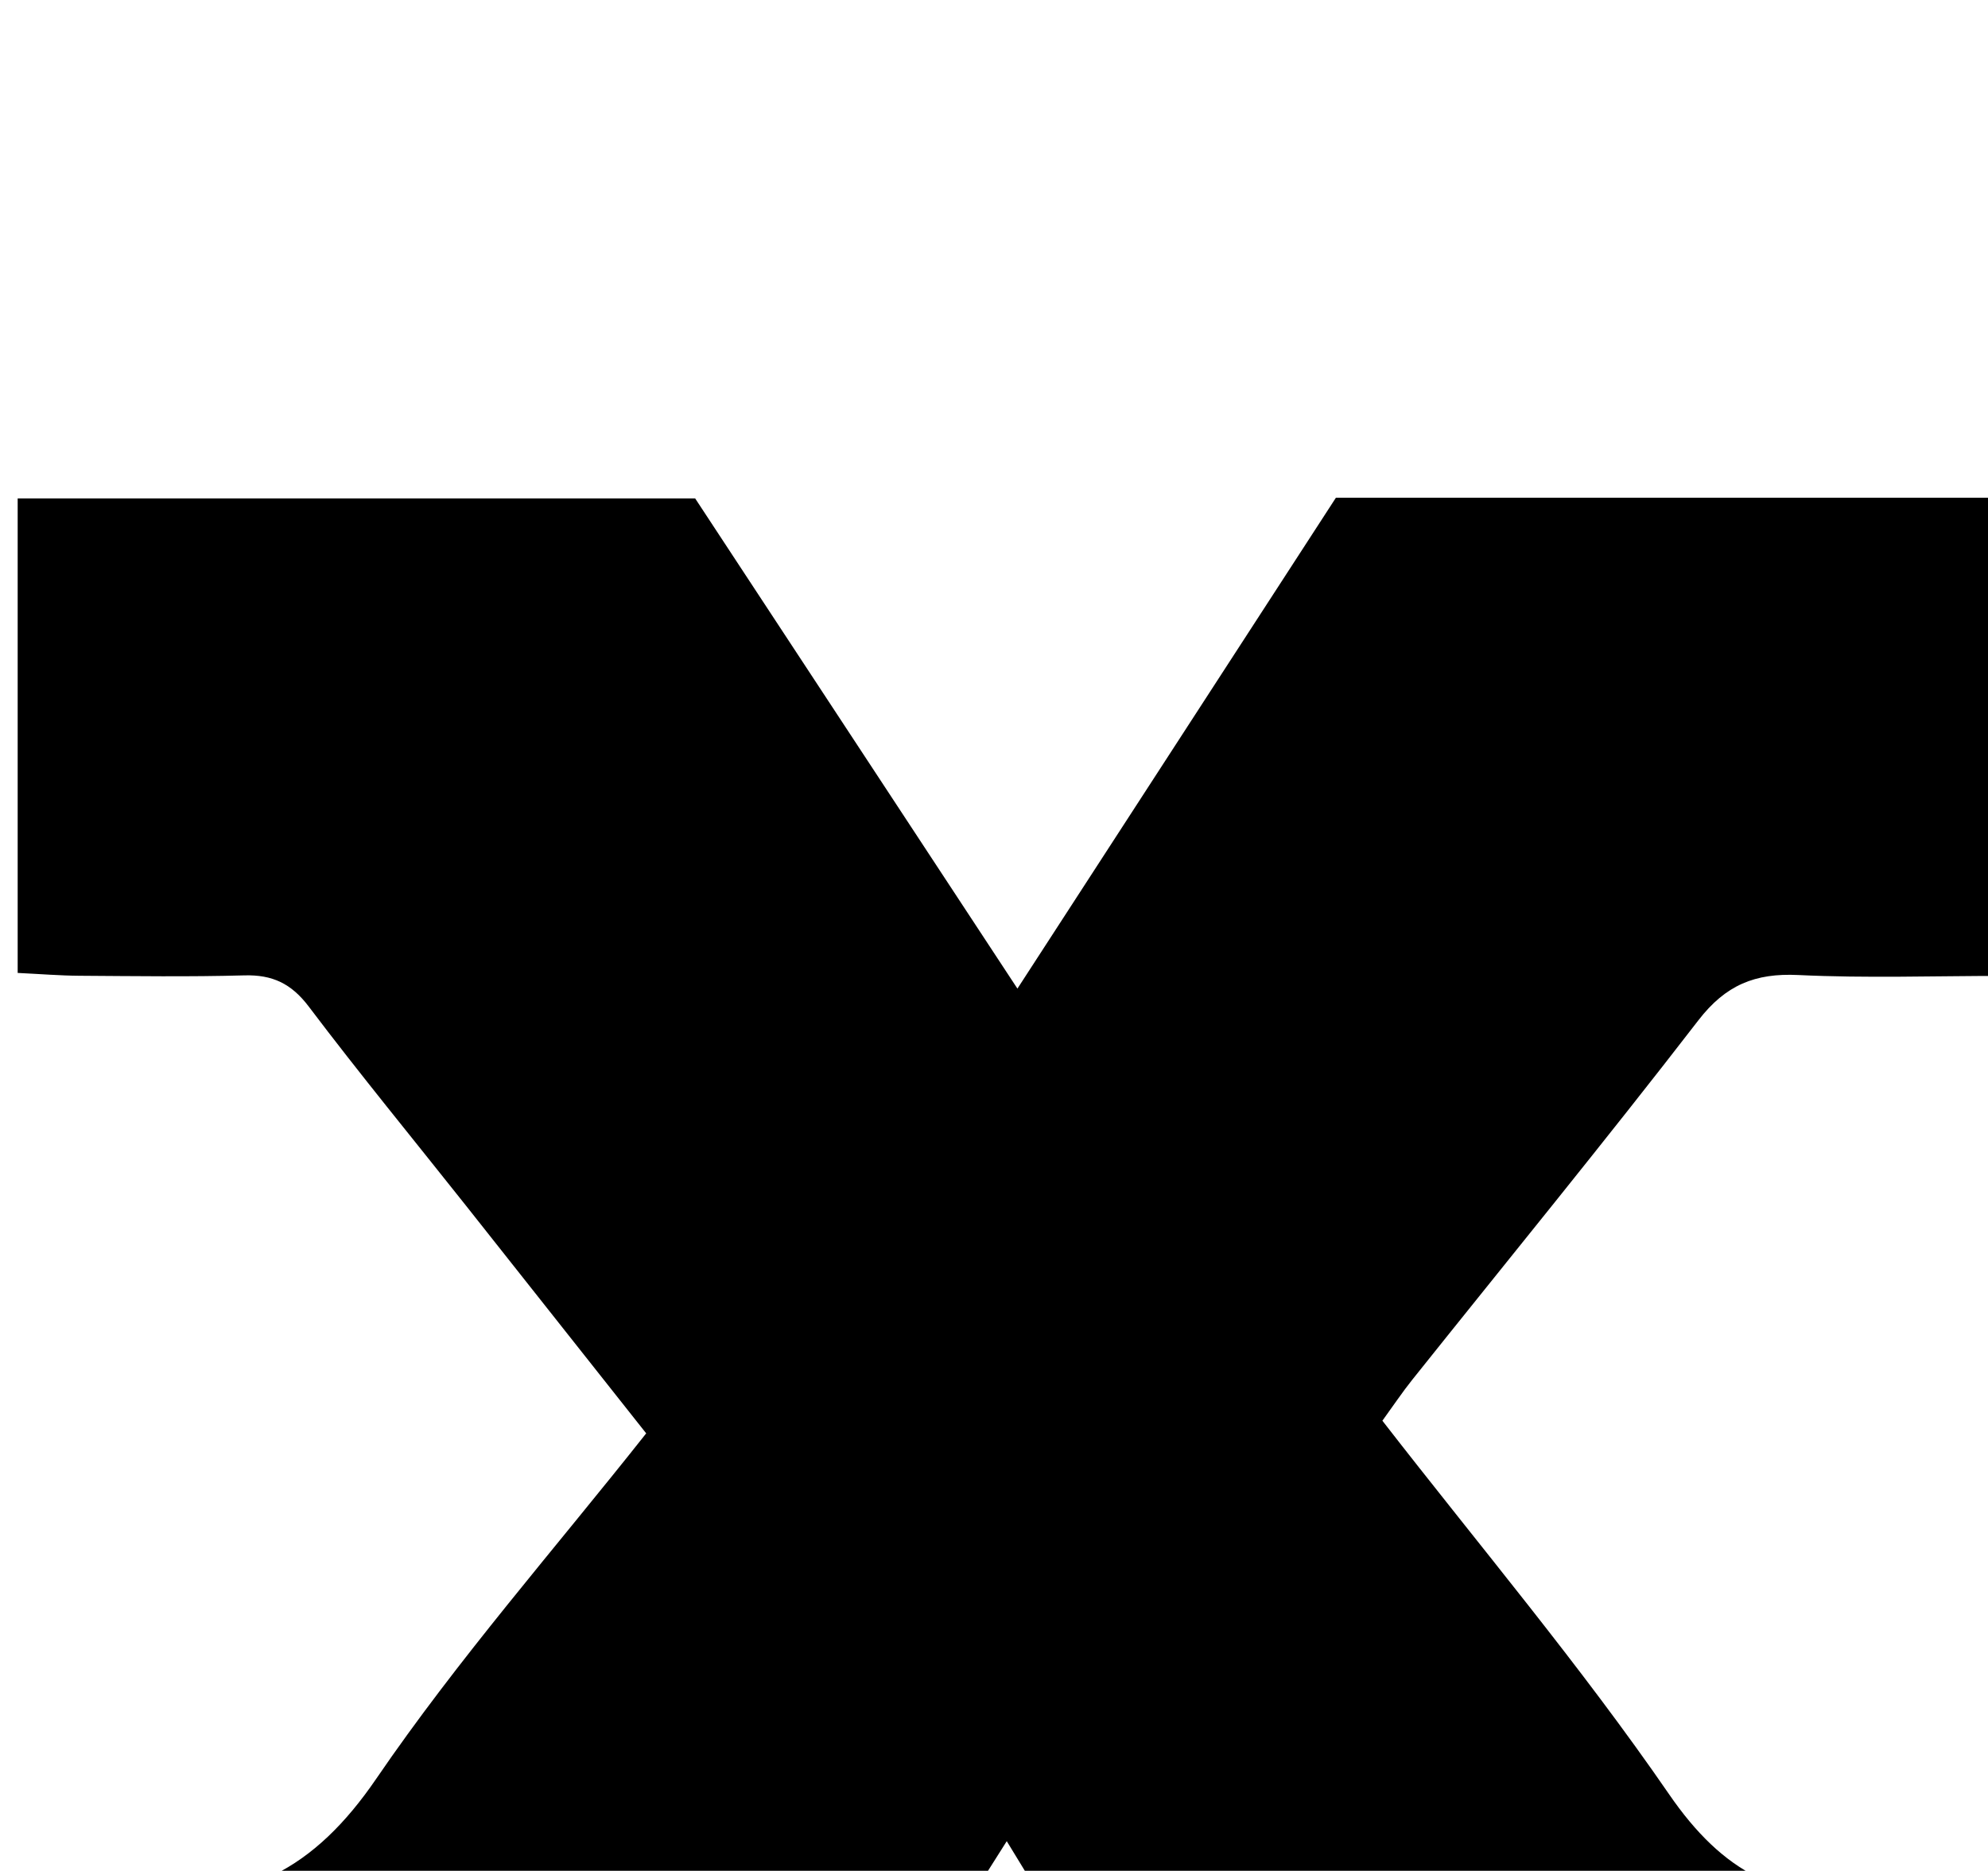 <?xml version="1.0" encoding="iso-8859-1"?>
<!-- Generator: Adobe Illustrator 25.2.1, SVG Export Plug-In . SVG Version: 6.00 Build 0)  -->
<svg version="1.1" xmlns="http://www.w3.org/2000/svg" xmlns:xlink="http://www.w3.org/1999/xlink" x="0px" y="0px"
	 viewBox="0 0 168.52 158.593" style="enable-background:new 0 0 168.52 158.593;" xml:space="preserve">
<g>
	<path d="M169.975,200.786c-19.306,0-38.246,0-57.361,0c-8.91-14.605-17.825-29.218-27.273-44.704
		c-9.636,15.235-18.91,29.898-28.262,44.685c-18.469,0-36.893,0-55.625,0c0-13.341,0-26.436,0-40.293
		c3.363-0.069,6.847-0.623,10.169-0.115c9.051,1.385,15.077-1.966,20.266-9.561c6.926-10.14,15.095-19.431,22.888-29.287
		c-5.182-6.549-10.23-12.938-15.287-19.318C35.04,96.58,30.49,91.043,26.173,85.33c-1.476-1.953-3.083-2.71-5.46-2.644
		c-4.662,0.129-9.33,0.061-13.995,0.032c-1.629-0.01-3.257-0.146-5.22-0.24c0-13.539,0-26.749,0-40.227c19.117,0,38.056,0,57.429,0
		c8.877,13.503,17.896,27.222,27.319,41.556c9.232-14.23,18.073-27.857,26.997-41.613c18.788,0,37.558,0,56.667,0
		c0,13.421,0,26.646,0,40.536c-5.917,0-11.709,0.204-17.477-0.074c-3.656-0.177-6.156,0.846-8.464,3.839
		c-7.935,10.285-16.167,20.341-24.272,30.494c-0.824,1.032-1.56,2.135-2.514,3.449c8.184,10.55,16.785,20.741,24.308,31.674
		c4.513,6.559,9.578,9.379,17.356,8.243c3.547-0.518,7.233-0.088,11.13-0.088C169.975,174.015,169.975,187.126,169.975,200.786z"/>
</g>
</svg>
